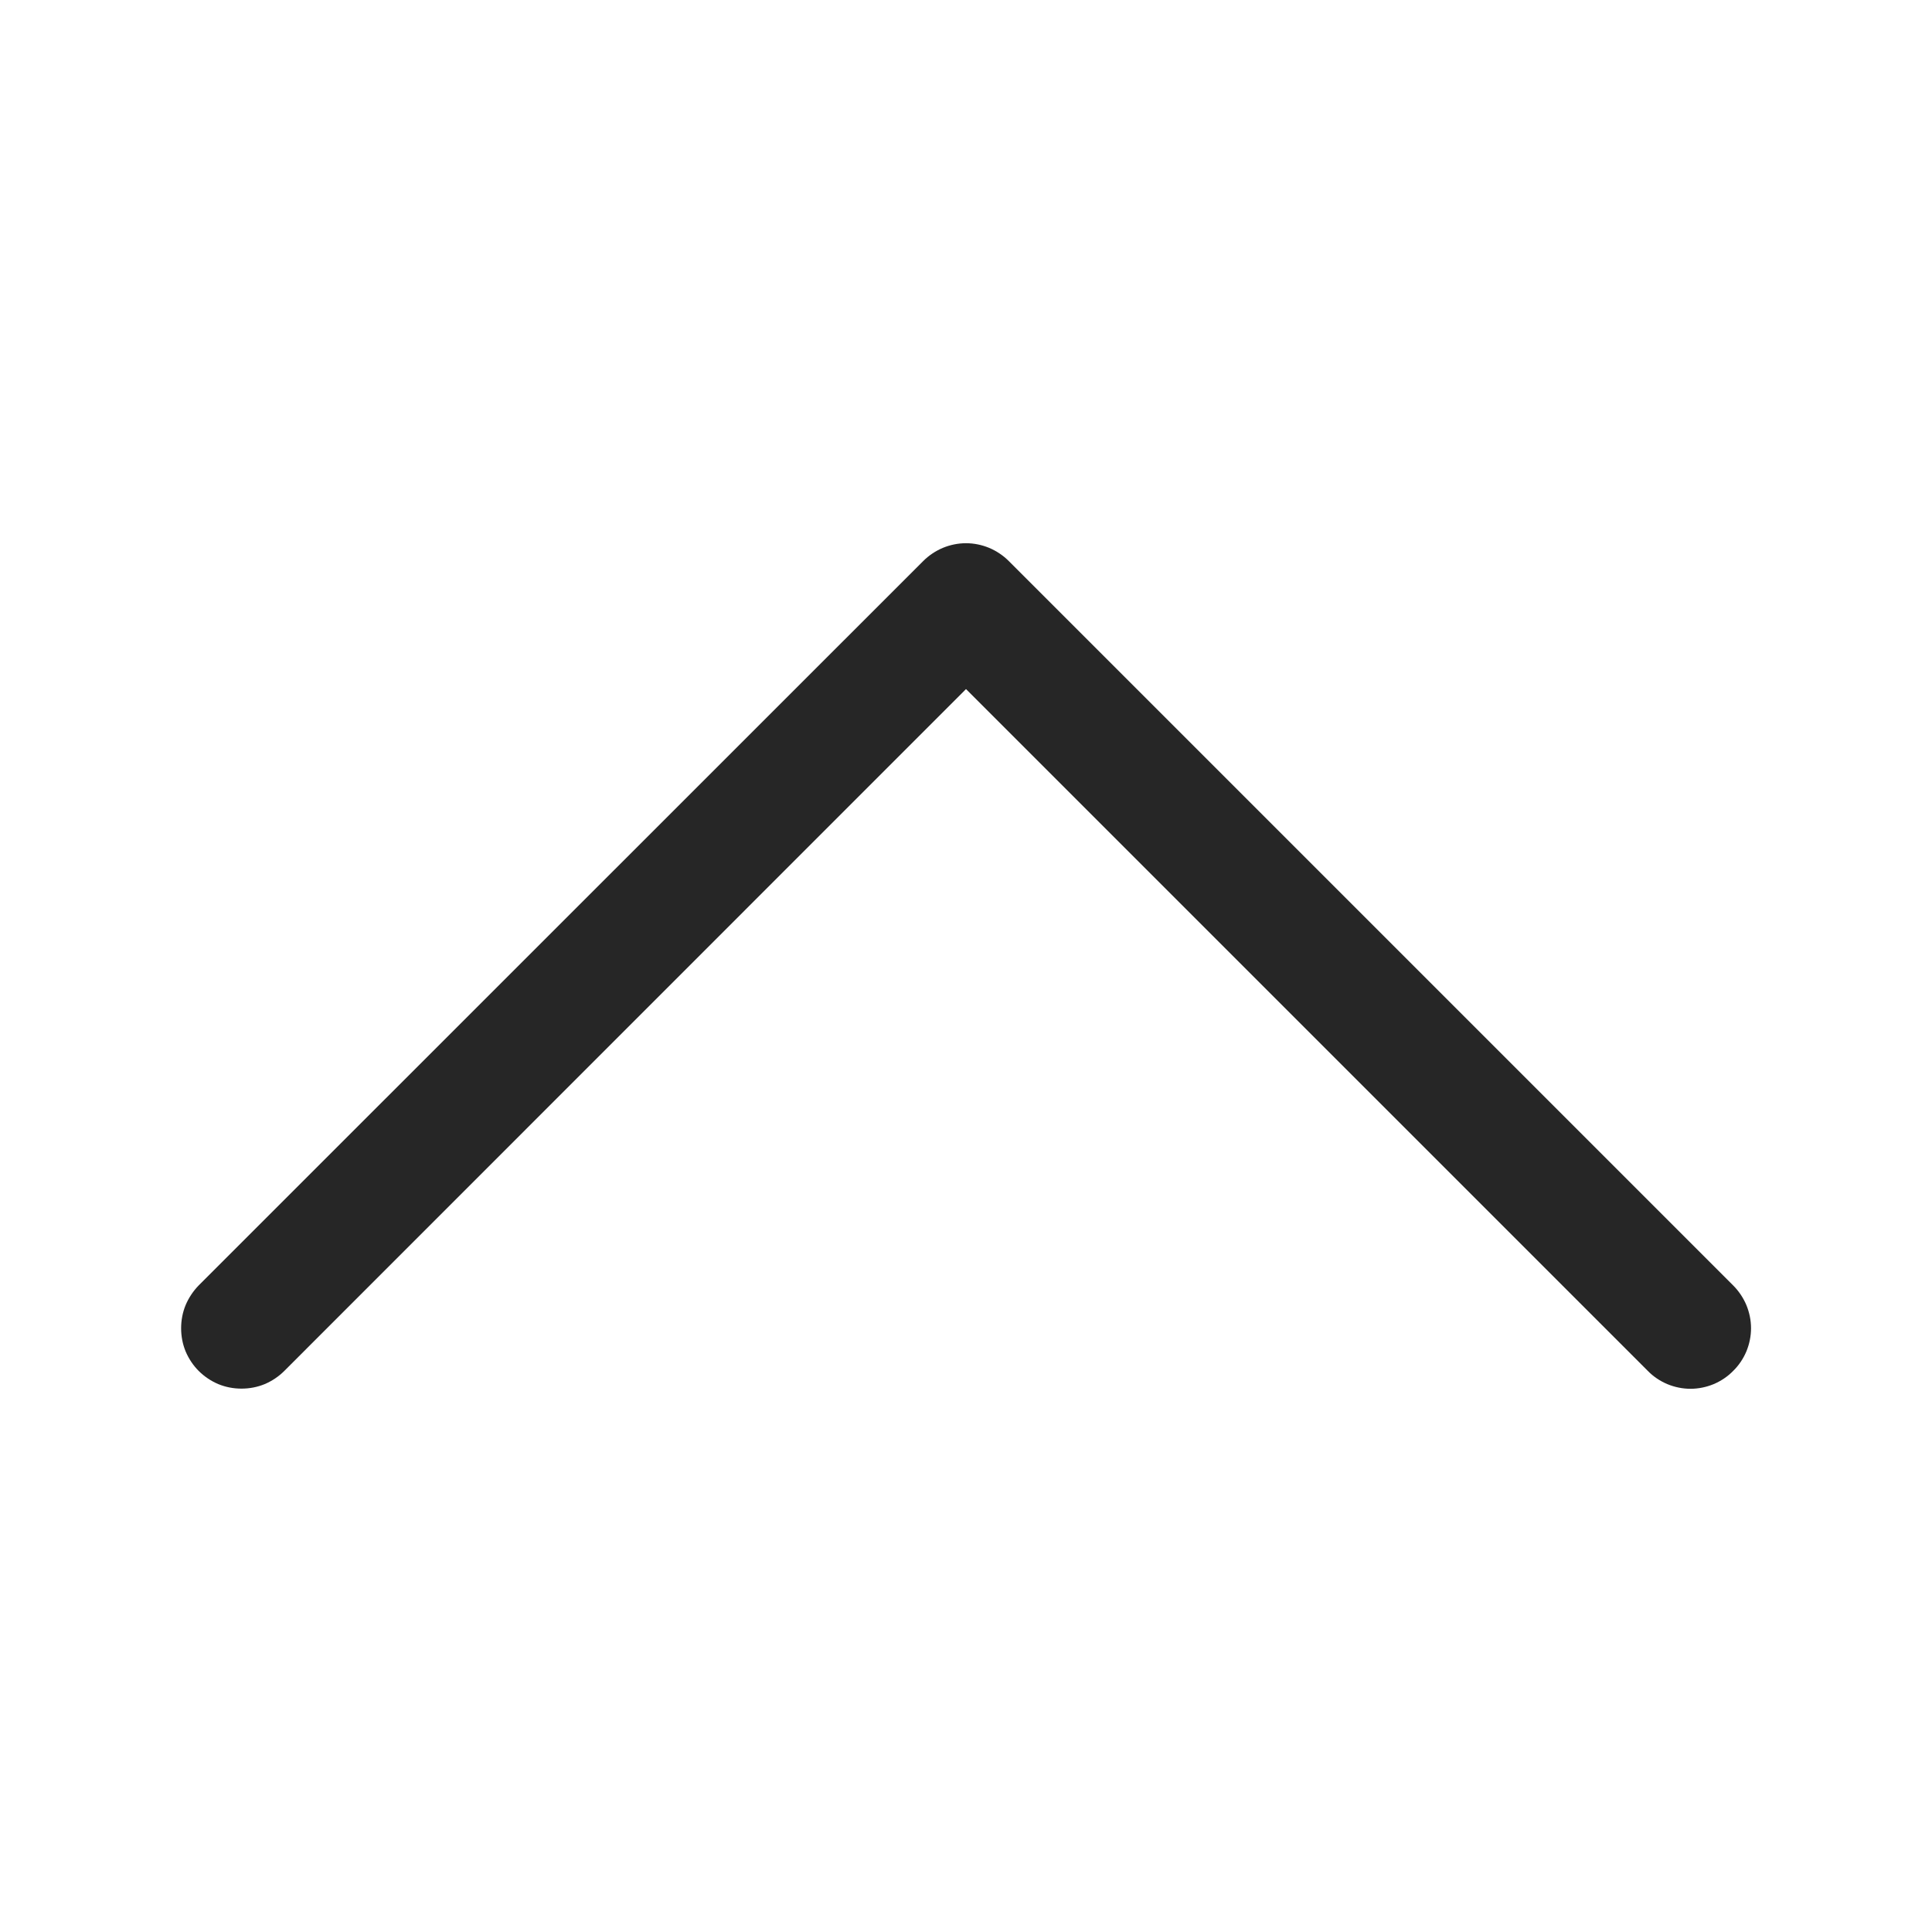 <svg width="12" height="12" viewBox="0 0 12 12" fill="none" xmlns="http://www.w3.org/2000/svg">
<path fill-rule="evenodd" clip-rule="evenodd" d="M10.765 8.515C10.731 8.55 10.689 8.578 10.644 8.597C10.598 8.616 10.549 8.626 10.5 8.626C10.451 8.626 10.402 8.616 10.356 8.597C10.311 8.578 10.269 8.55 10.235 8.515L6 4.28L1.766 8.515C1.731 8.55 1.689 8.578 1.644 8.597C1.598 8.616 1.549 8.625 1.5 8.625C1.451 8.625 1.402 8.616 1.356 8.597C1.311 8.578 1.269 8.55 1.234 8.515C1.2 8.481 1.172 8.439 1.153 8.394C1.134 8.348 1.125 8.299 1.125 8.25C1.125 8.201 1.134 8.152 1.153 8.106C1.172 8.061 1.2 8.019 1.234 7.984L5.734 3.485C5.769 3.45 5.811 3.422 5.856 3.403C5.902 3.384 5.951 3.374 6 3.374C6.049 3.374 6.098 3.384 6.144 3.403C6.189 3.422 6.231 3.45 6.266 3.485L10.765 7.984C10.8 8.019 10.828 8.061 10.847 8.106C10.866 8.152 10.876 8.201 10.876 8.25C10.876 8.299 10.866 8.348 10.847 8.394C10.828 8.439 10.8 8.481 10.765 8.515V8.515Z" fill="#262626"/>
</svg>
